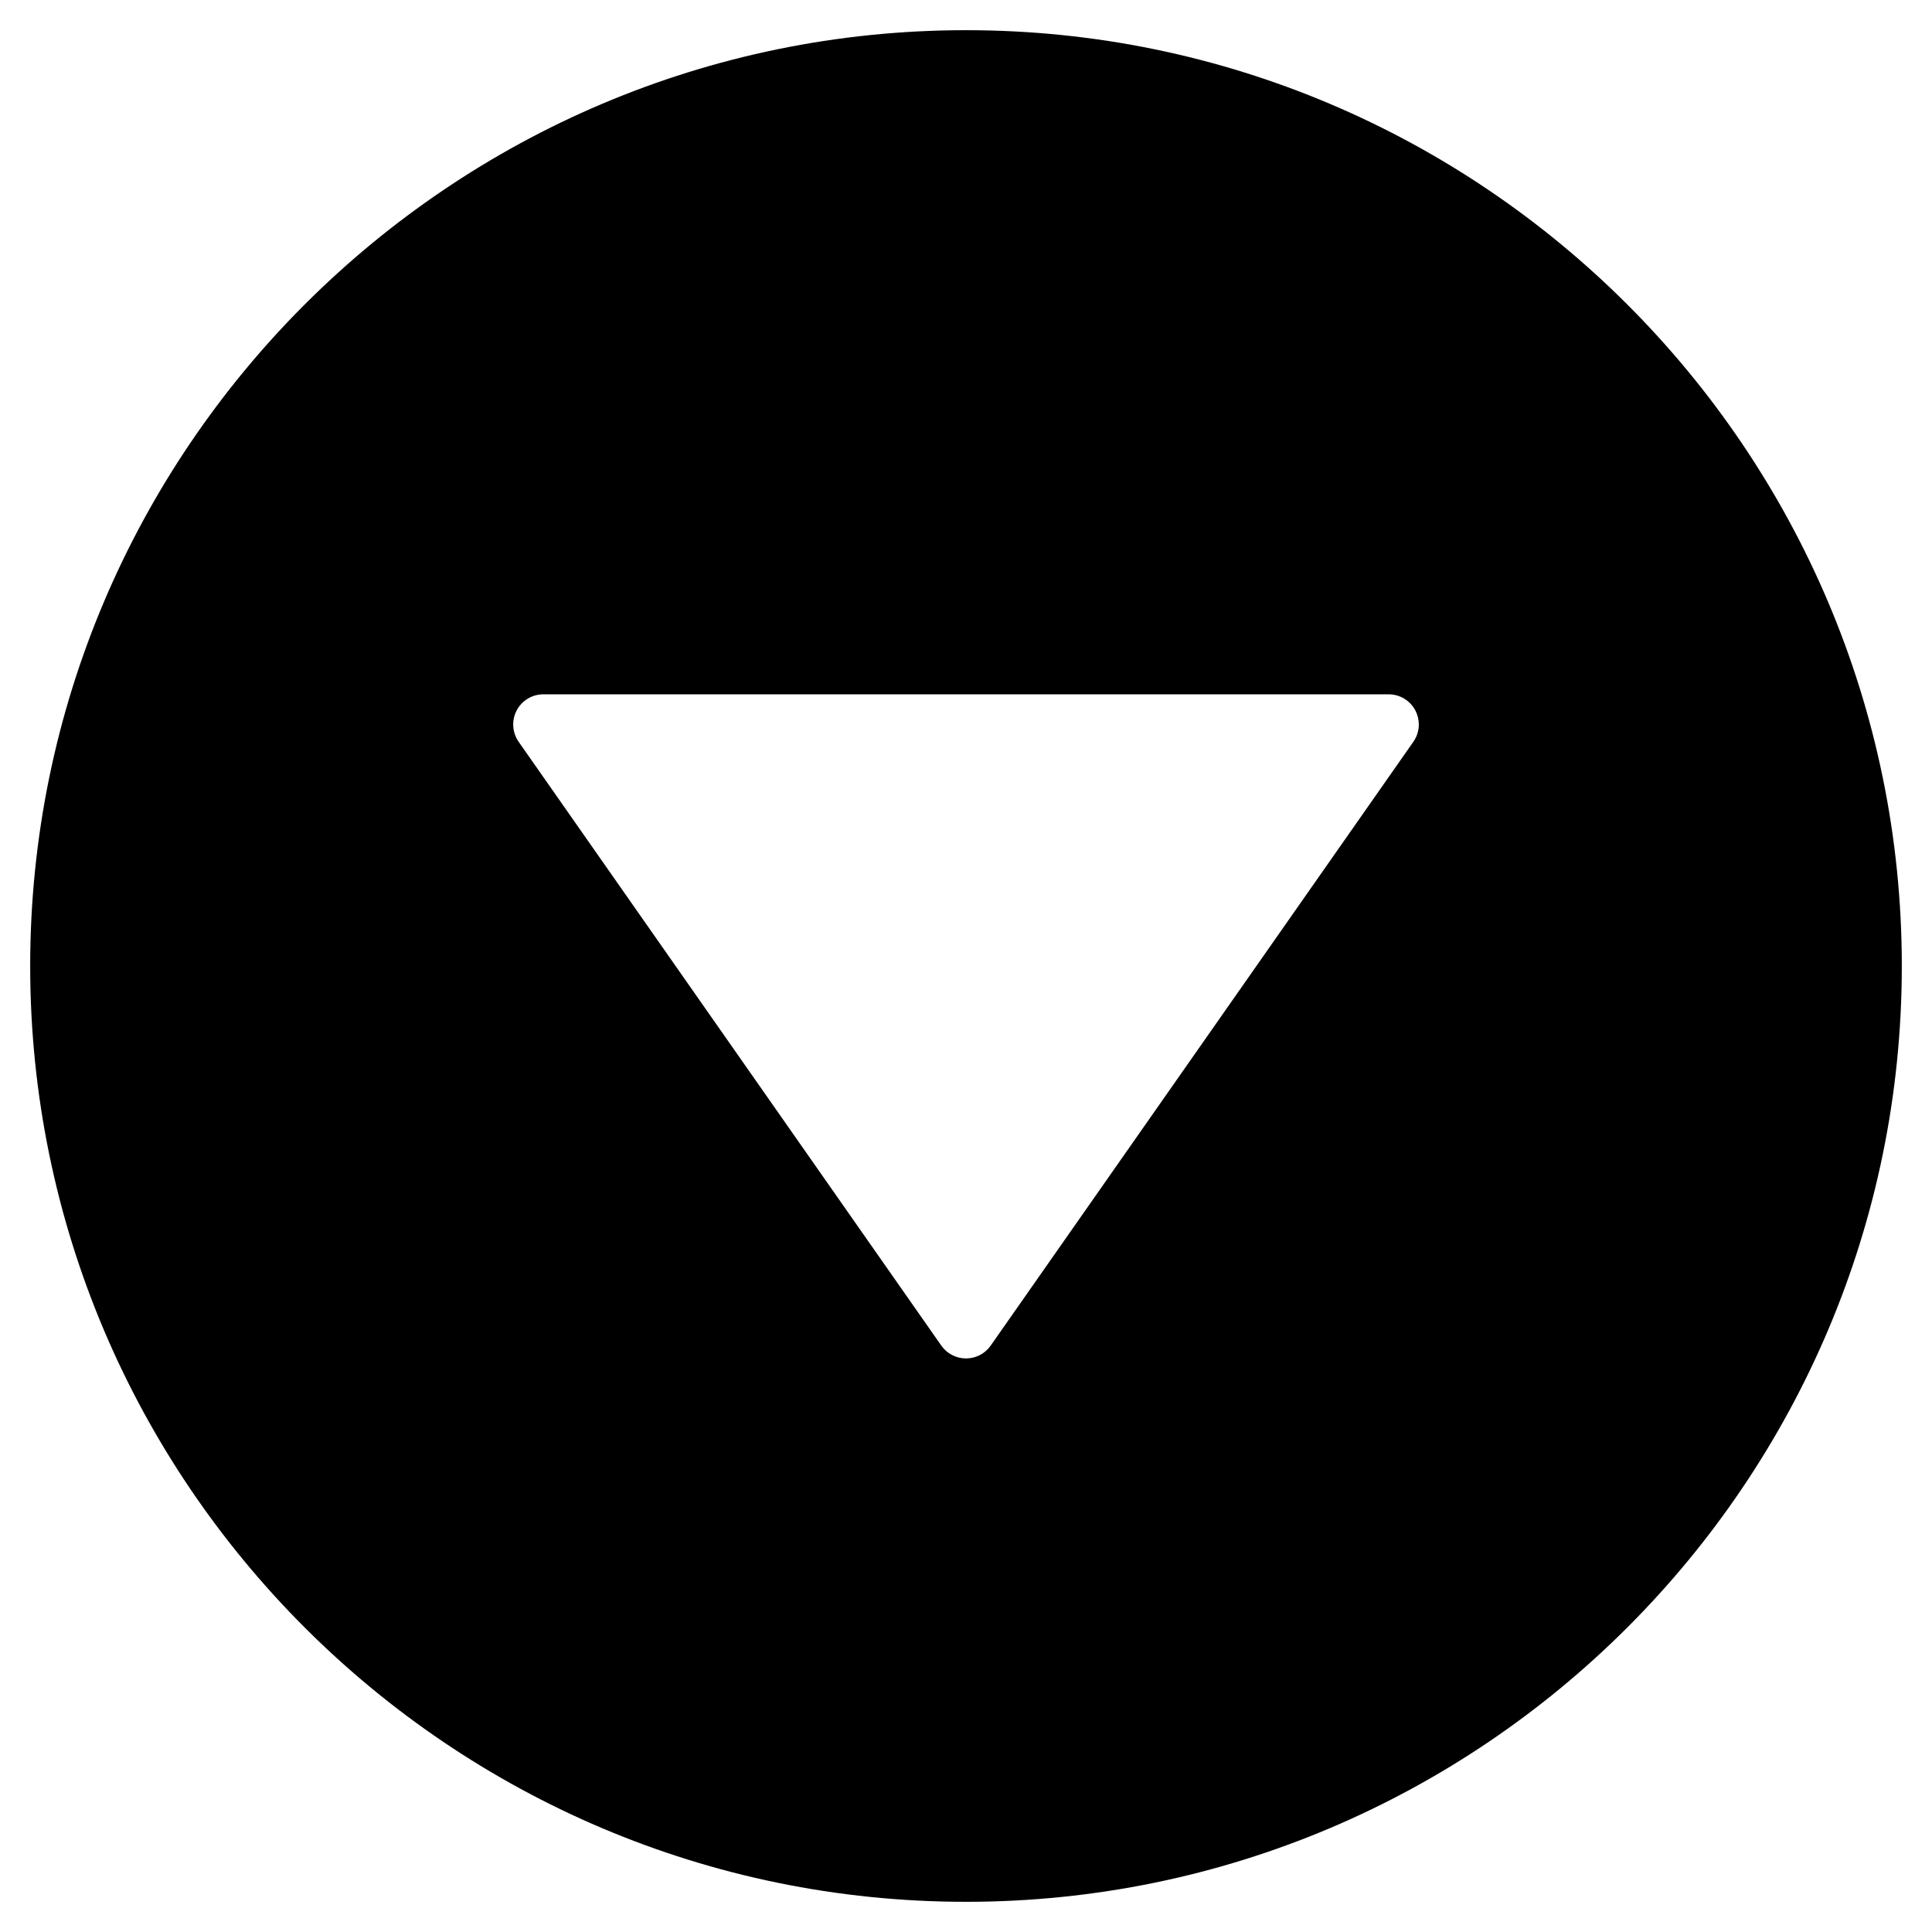 <?xml version="1.0" encoding="utf-8"?>
<!-- Generator: Adobe Illustrator 19.2.1, SVG Export Plug-In . SVG Version: 6.00 Build 0)  -->
<!DOCTYPE svg PUBLIC "-//W3C//DTD SVG 1.1//EN" "http://www.w3.org/Graphics/SVG/1.1/DTD/svg11.dtd">
<svg version="1.1" id="Layer_1" xmlns="http://www.w3.org/2000/svg" xmlns:xlink="http://www.w3.org/1999/xlink" x="0px" y="0px"
	 width="64px" height="64px" viewBox="0 0 64 64" enable-background="new 0 0 64 64" xml:space="preserve">
<path d="M32,1C14.907,1,1,14.906,1,32s13.907,31,31,31s31-13.906,31-31S49.093,1,32,1z M46.819,24.573l-14,20
	C32.632,44.841,32.326,45,32,45s-0.632-0.159-0.819-0.427l-14-20c-0.213-0.306-0.239-0.705-0.068-1.035
	C17.285,23.207,17.627,23,18,23h28c0.373,0,0.715,0.207,0.887,0.538C46.962,23.684,47,23.842,47,24
	C47,24.201,46.939,24.402,46.819,24.573z"/>
</svg>
